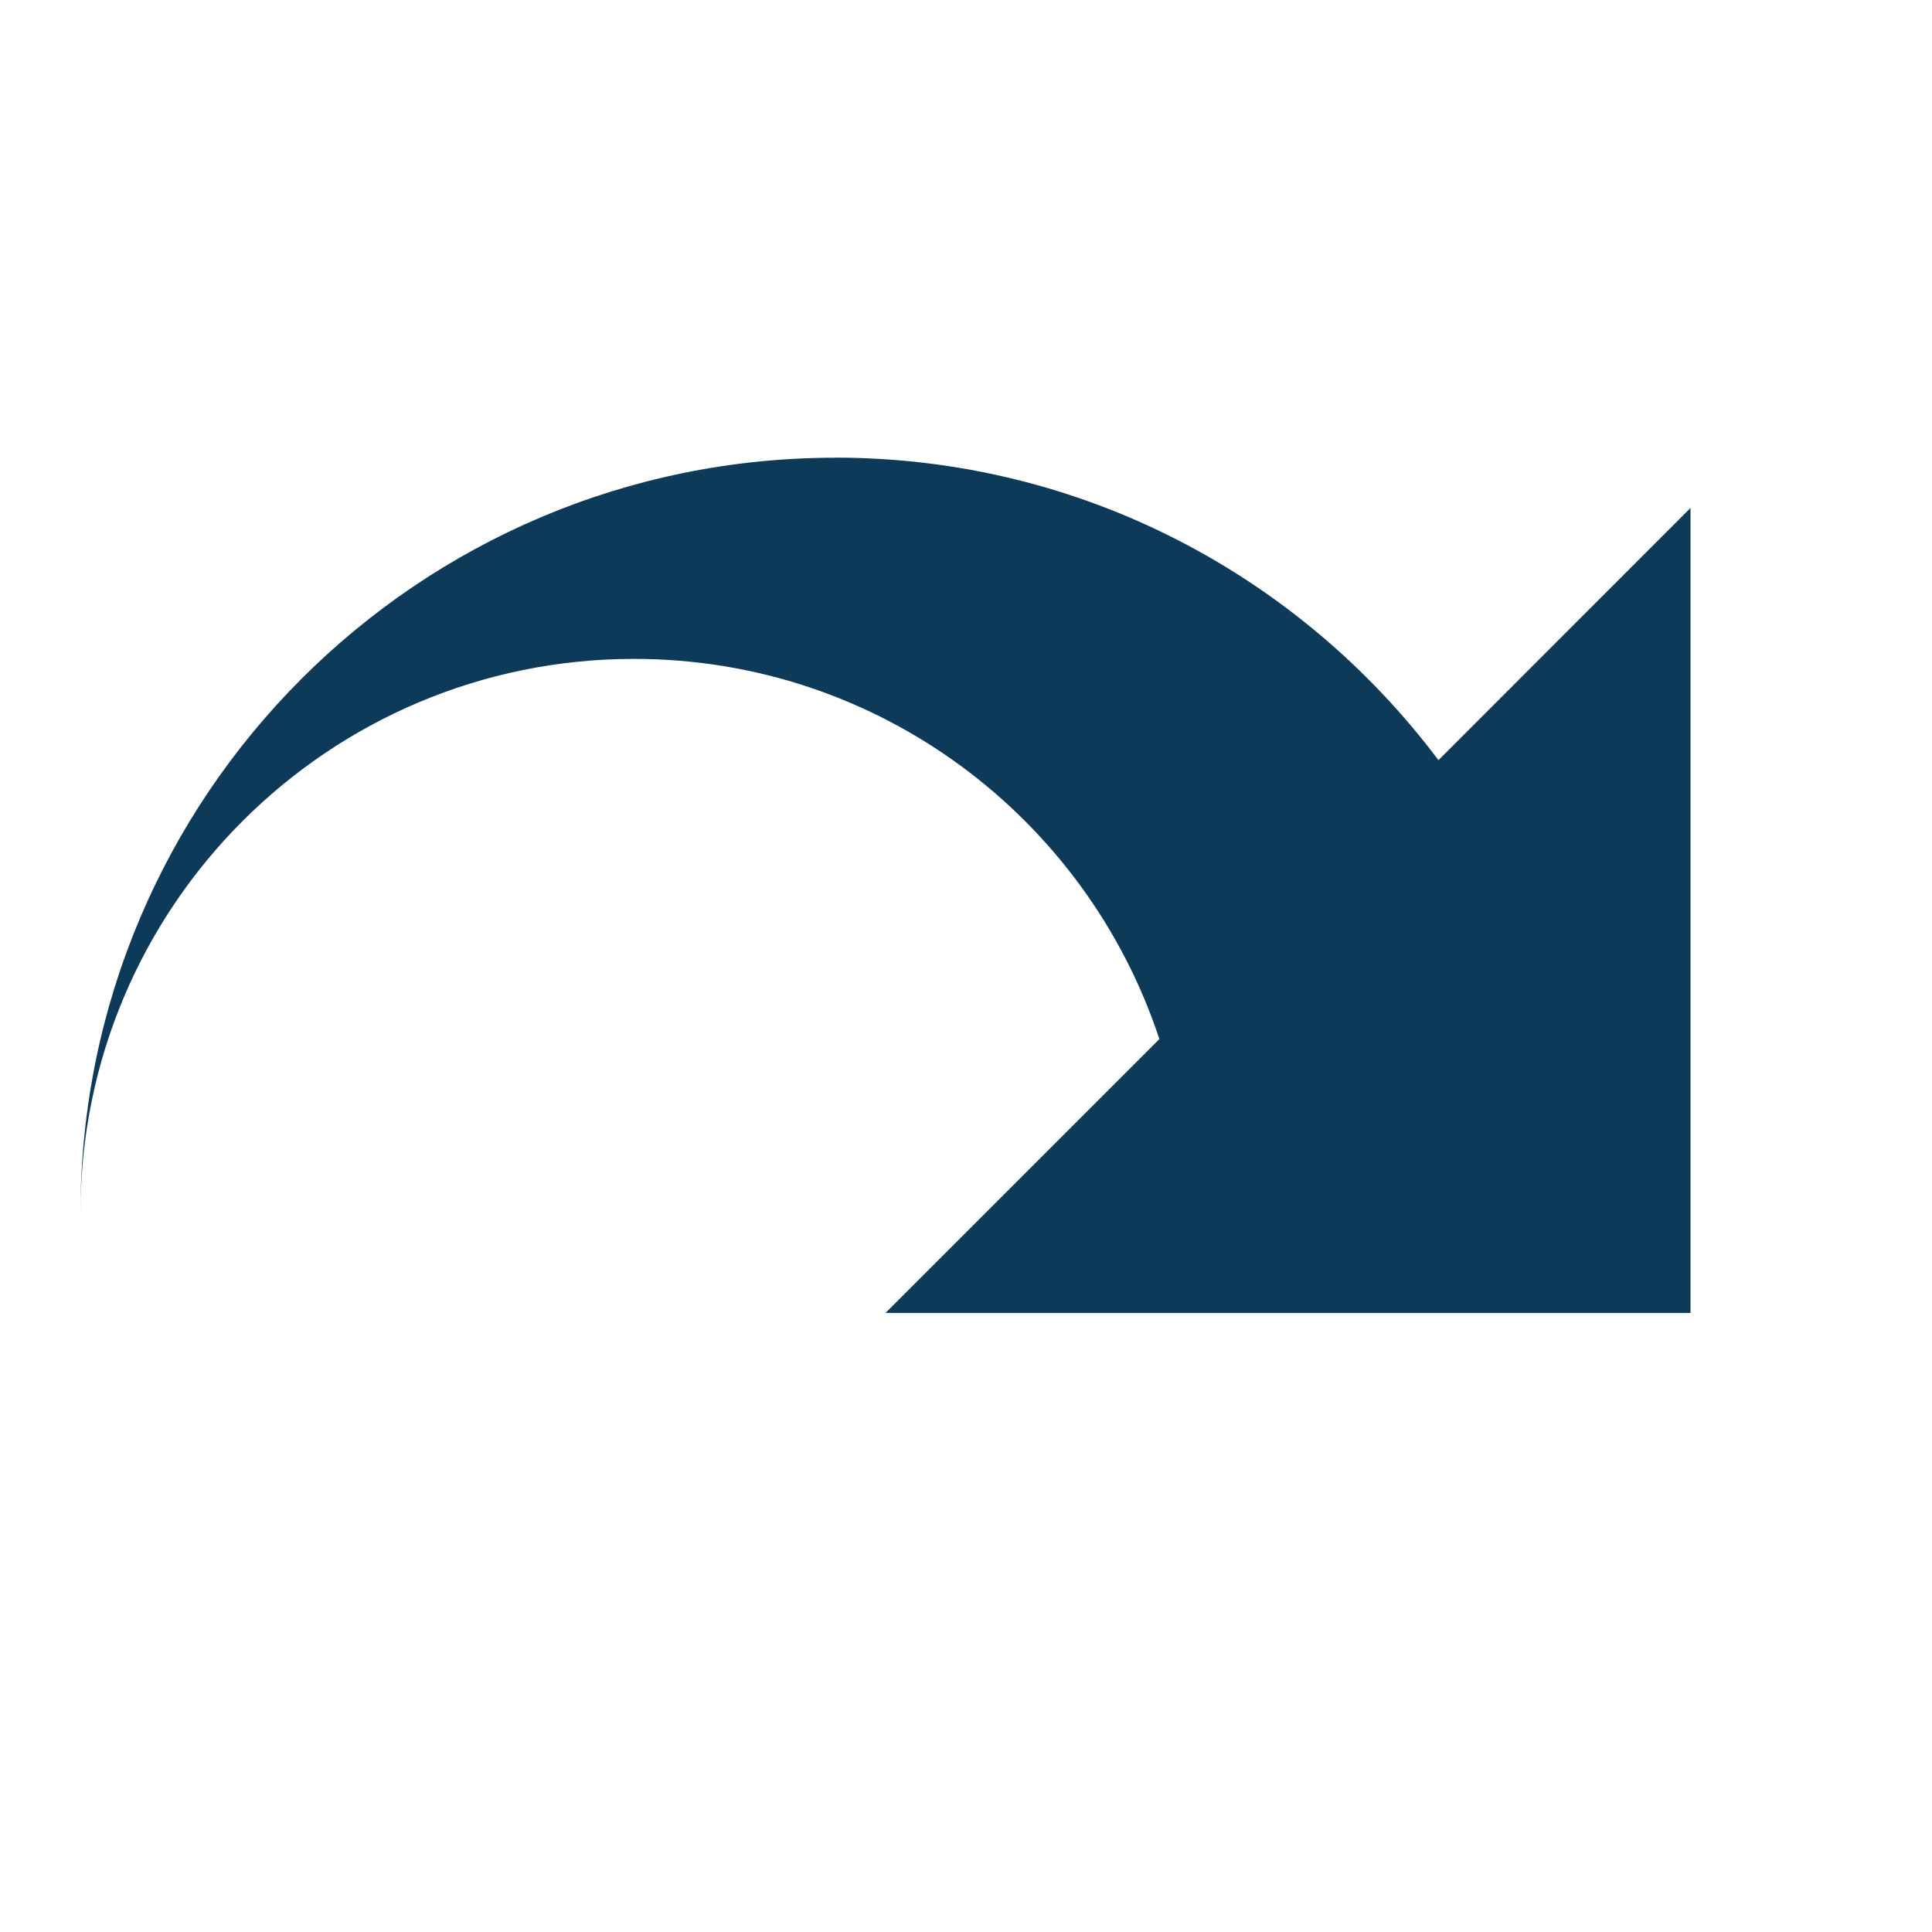 <?xml version="1.0" encoding="utf-8"?>
<svg xmlns="http://www.w3.org/2000/svg" height="24" width="24">
    <path d="M10.376 5.685c3.068 0 5.782 1.479 7.493 3.758L21 6.31v10H11l3.402-3.402c-.904-2.742-3.482-4.723-6.526-4.723C4.077 8.186 1 11.264 1 15.061c0-5.178 4.197-9.375 9.375-9.375"
          fill="#0e3a5a"/>
</svg>
